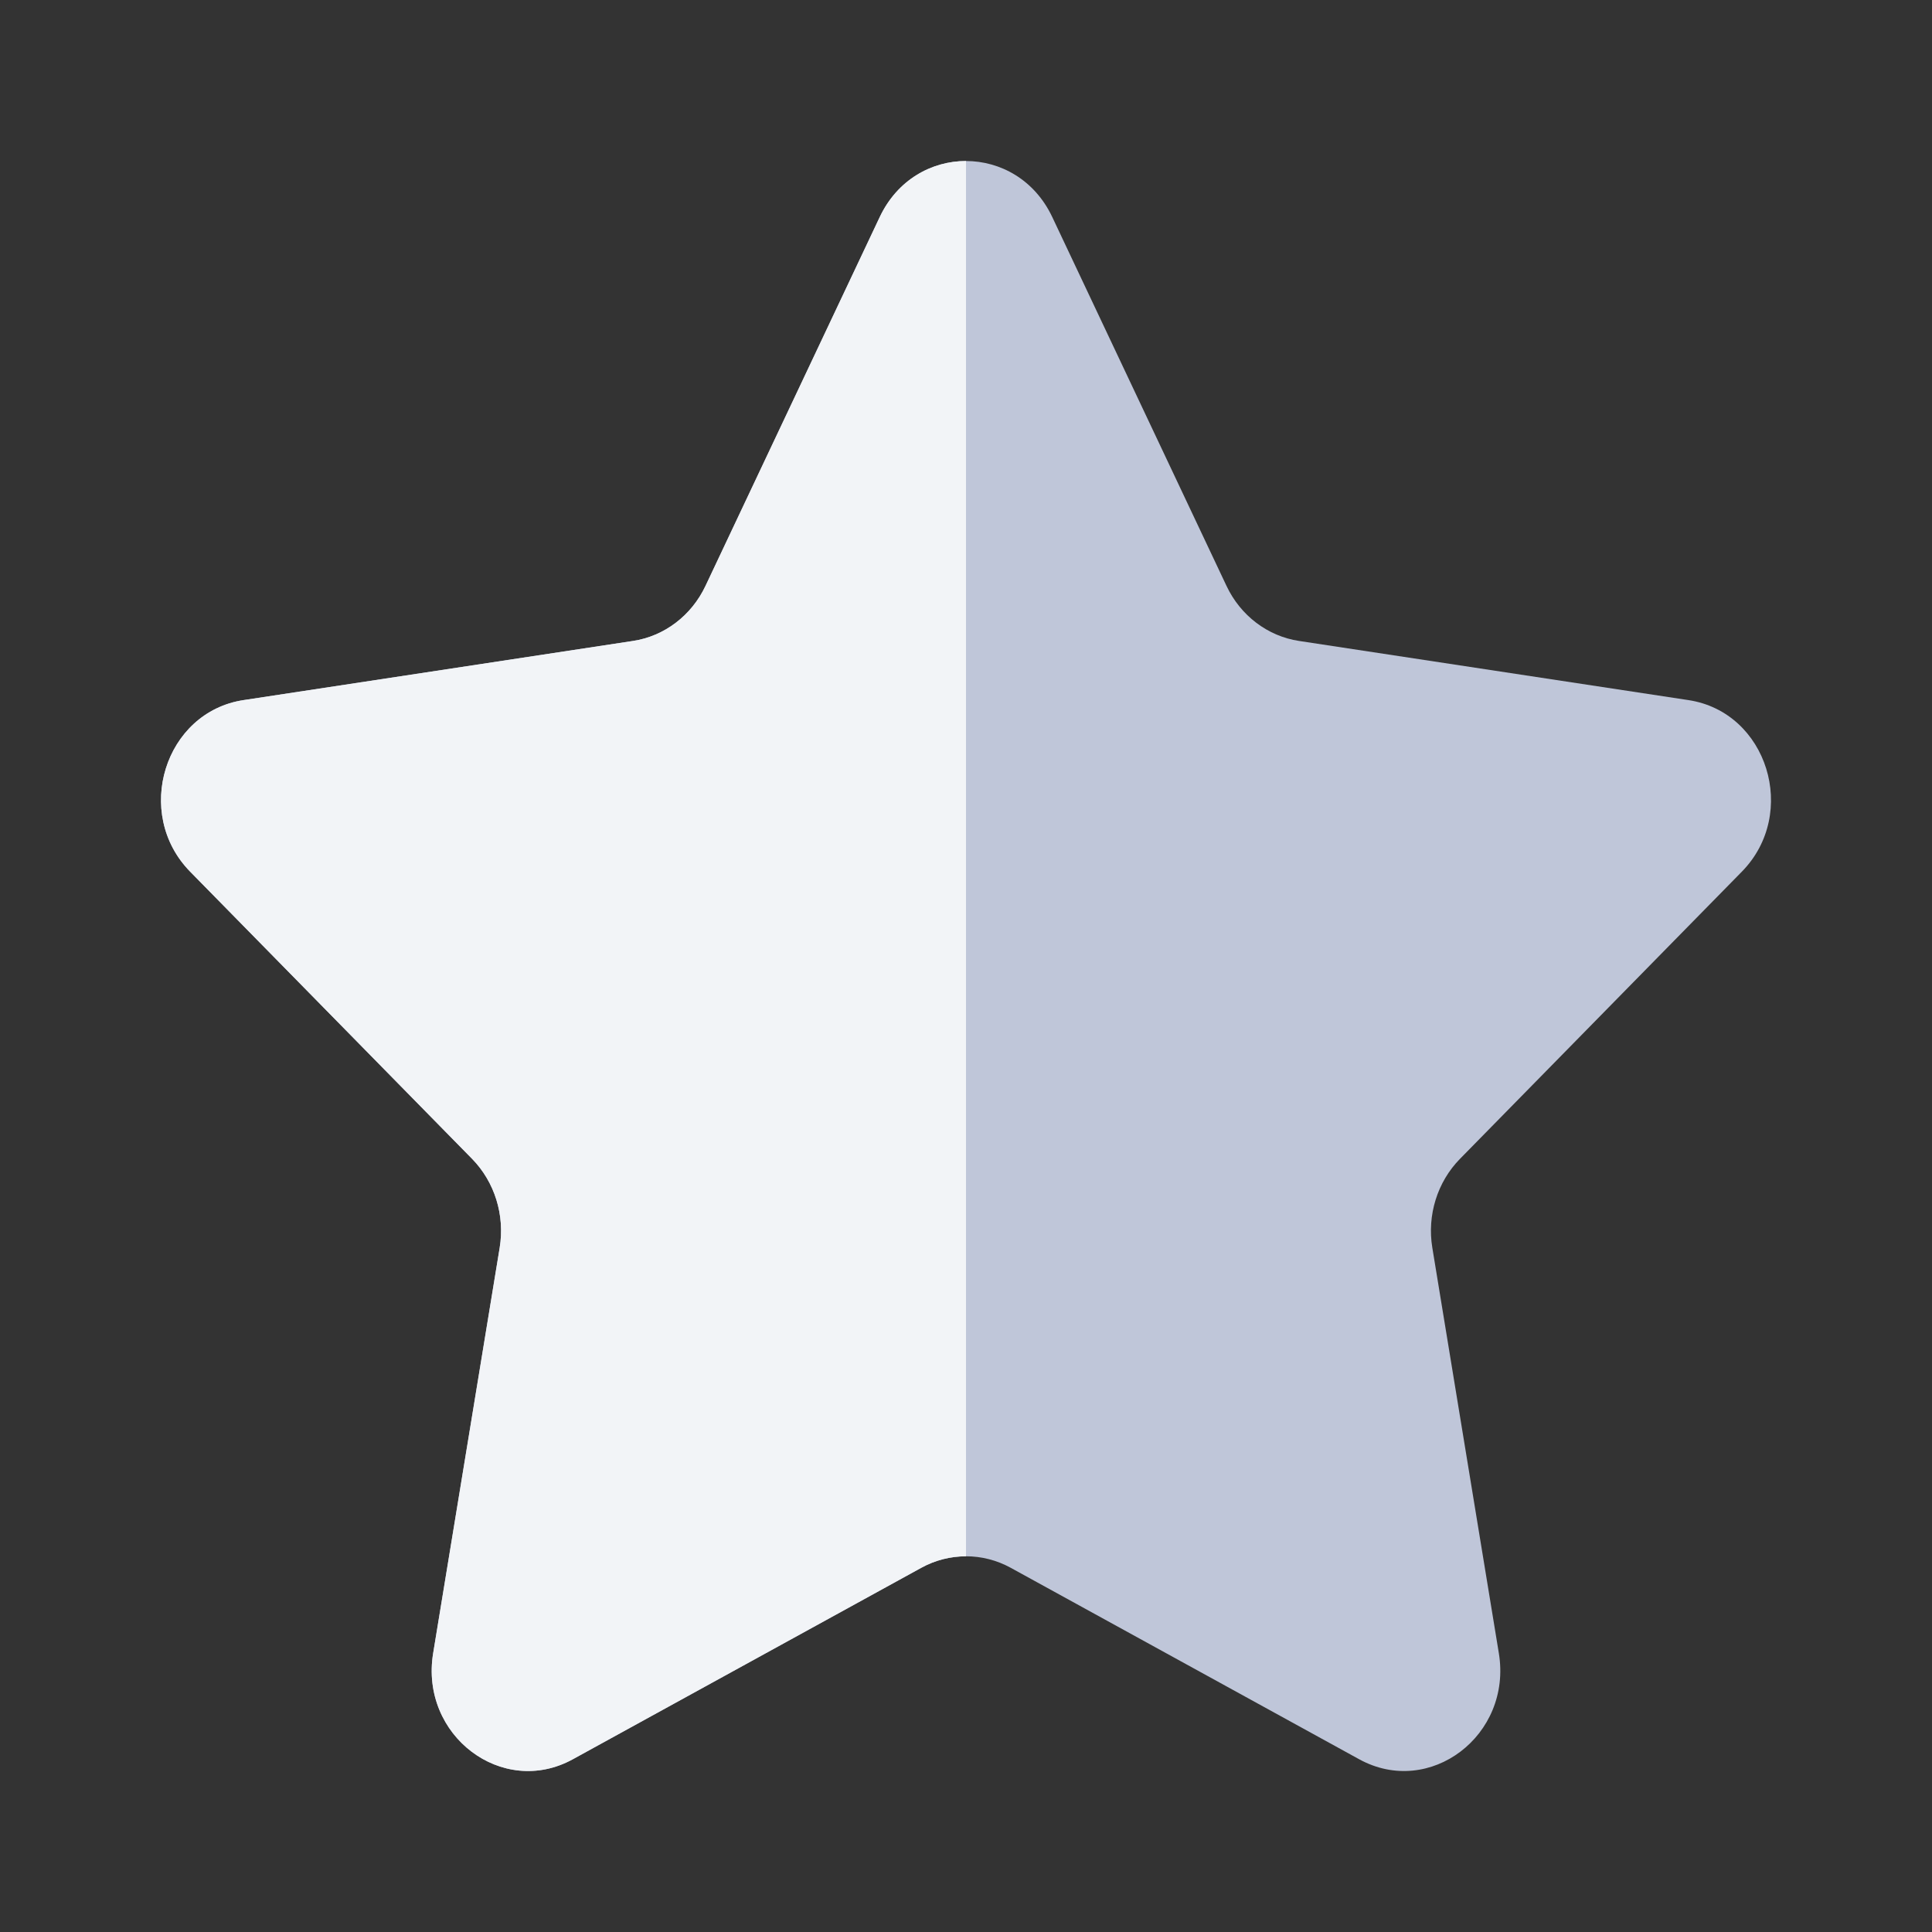 <svg width="24" height="24" viewBox="0 0 24 24" fill="none" xmlns="http://www.w3.org/2000/svg">
<rect x="0" y="0" width="24" height="24" fill="#333333" stroke="none"/>
<path d="M10.928 2.697C11.366 1.768 12.634 1.768 13.072 2.697L15.236 7.278C15.41 7.647 15.747 7.903 16.137 7.962L20.975 8.697C21.956 8.846 22.347 10.105 21.638 10.828L18.137 14.395C17.855 14.682 17.726 15.095 17.793 15.501L18.619 20.536C18.787 21.557 17.761 22.336 16.884 21.854L12.556 19.476C12.208 19.285 11.792 19.285 11.444 19.476L7.116 21.854C6.239 22.336 5.213 21.557 5.381 20.536L6.207 15.501C6.274 15.095 6.145 14.682 5.864 14.395L2.362 10.828C1.653 10.105 2.044 8.846 3.025 8.697L7.864 7.962C8.253 7.903 8.59 7.647 8.764 7.278L10.928 2.697Z" fill="#BFC6D9"/>
<path d="M12 2C11.573 2 11.147 2.232 10.928 2.697L8.764 7.278C8.59 7.647 8.253 7.903 7.864 7.962L3.025 8.697C2.044 8.846 1.653 10.105 2.362 10.828L5.864 14.395C6.145 14.682 6.274 15.095 6.207 15.501L5.381 20.536C5.213 21.557 6.239 22.336 7.116 21.854L11.444 19.476C11.618 19.38 11.809 19.333 12 19.333V2Z" fill="#F2F4F7"/>
</svg>

